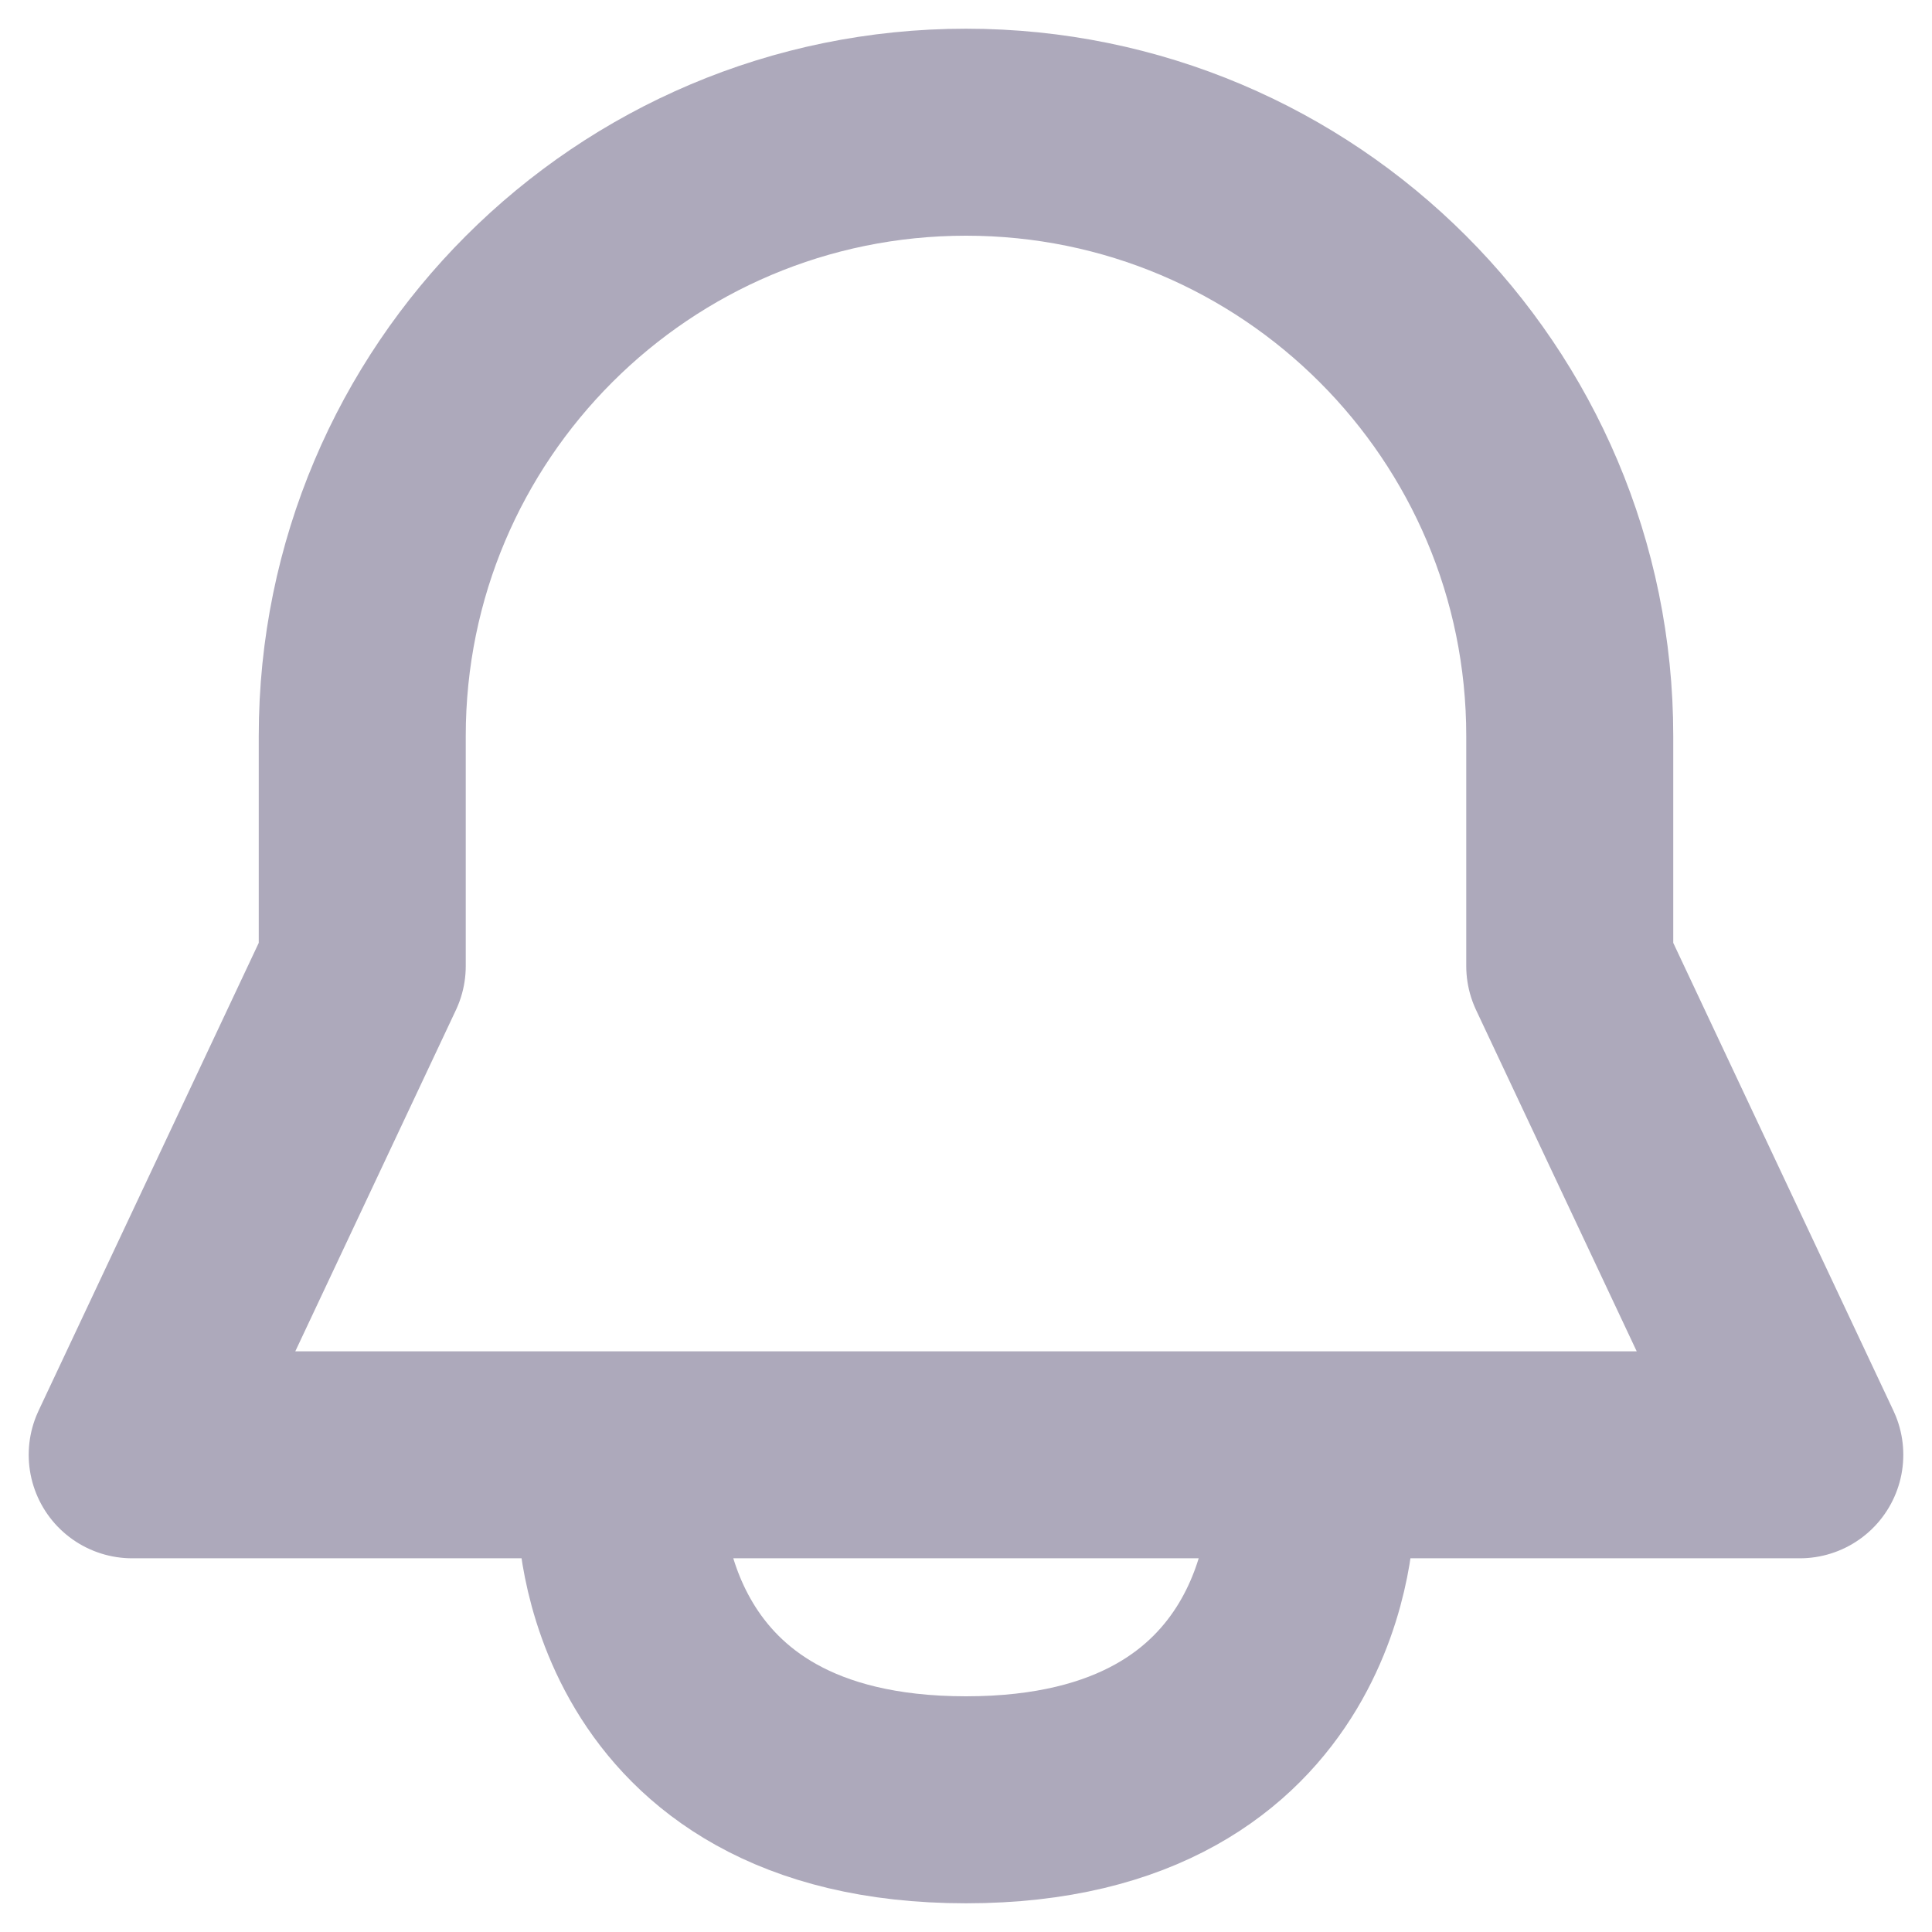 <svg width="14" height="14" viewBox="0 0 14 14" fill="none" xmlns="http://www.w3.org/2000/svg">
<path d="M4.5 10.958C4.5 10.958 4.5 13.042 7 13.042C9.5 13.042 9.5 10.958 9.5 10.958M11.375 5.333V7L13.042 10.542H0.958L2.625 7V5.333C2.625 2.917 4.584 0.958 7 0.958C9.416 0.958 11.375 2.917 11.375 5.333Z" stroke="#ADA9BB" stroke-width="1.5" stroke-linecap="round" stroke-linejoin="round"/>
</svg>

